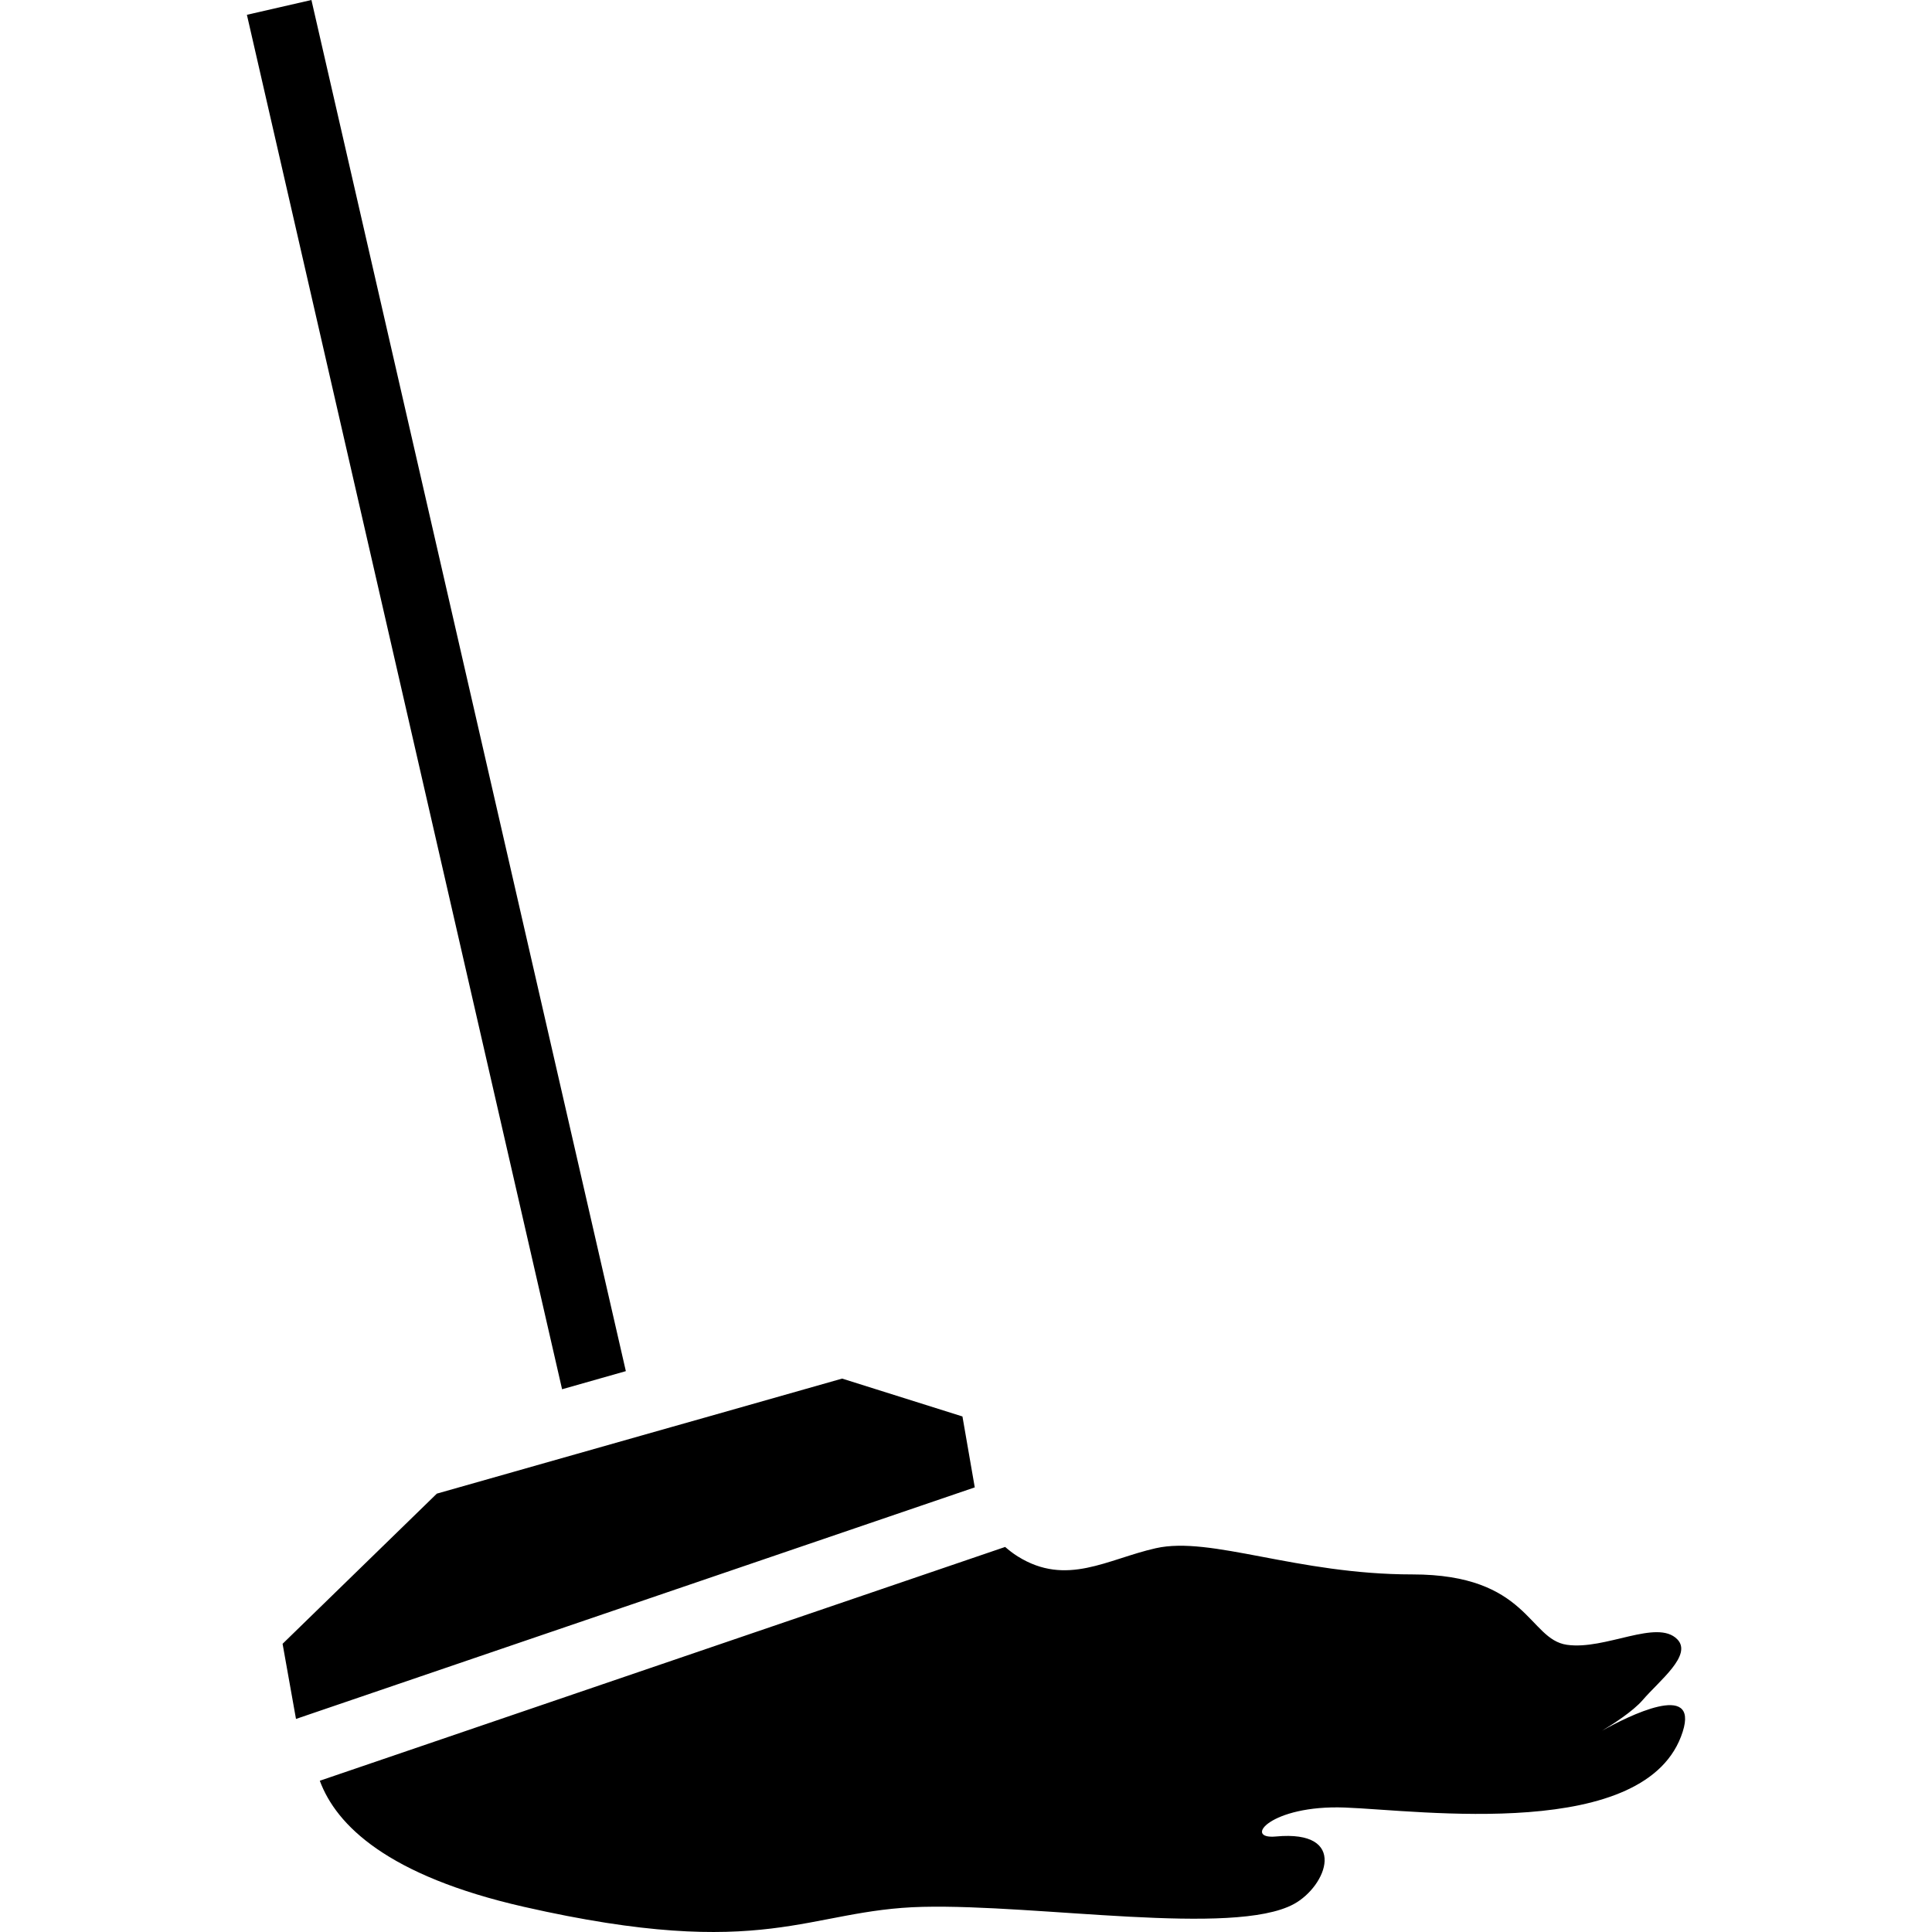 <svg xmlns="http://www.w3.org/2000/svg" width="558.026" height="558.026" style="enable-background:new 0 0 558.026 558.026" xml:space="preserve"><path d="M462.936 499.766c-.135.076-.145.086-.268.152 2.955-1.76 8.979-5.594 11.818-8.912 4.781-5.574 14.439-12.967 9.965-17.527-5.861-5.977-20.723 3.184-31.873 1.596-11.158-1.605-11.158-20.33-44.627-20.33s-58.17-11.158-74.109-7.572c-14.02 3.154-25.771 11.158-39.848 2.391-1.453-.9-2.592-1.828-3.672-2.754L92.37 514.338c4.733 12.824 19.526 27.455 58.981 36.424 70.122 15.941 81.683.793 115.152 0 33.468-.793 89.773 8.635 107.175-.793 9.562-5.184 15.941-21.516-5.182-19.527-9.553.898-1.598-9.16 19.918-8.367s87.516 10.041 97.615-21.918c4.677-14.735-15.921-4.37-23.093-.391zM180.765 396.031 89.95 0 71.313 4.274l91.035 396.988zM281.545 429.605l-3.558-20.484-34.75-10.939-39.761 11.295-9.218 2.609-9.209 2.611-18.426 5.231-9.209 2.611-9.209 2.619-22.032 6.254-44.552 43.375 3.873 21.697 6.225-2.123 141.764-48.357z"/></svg>